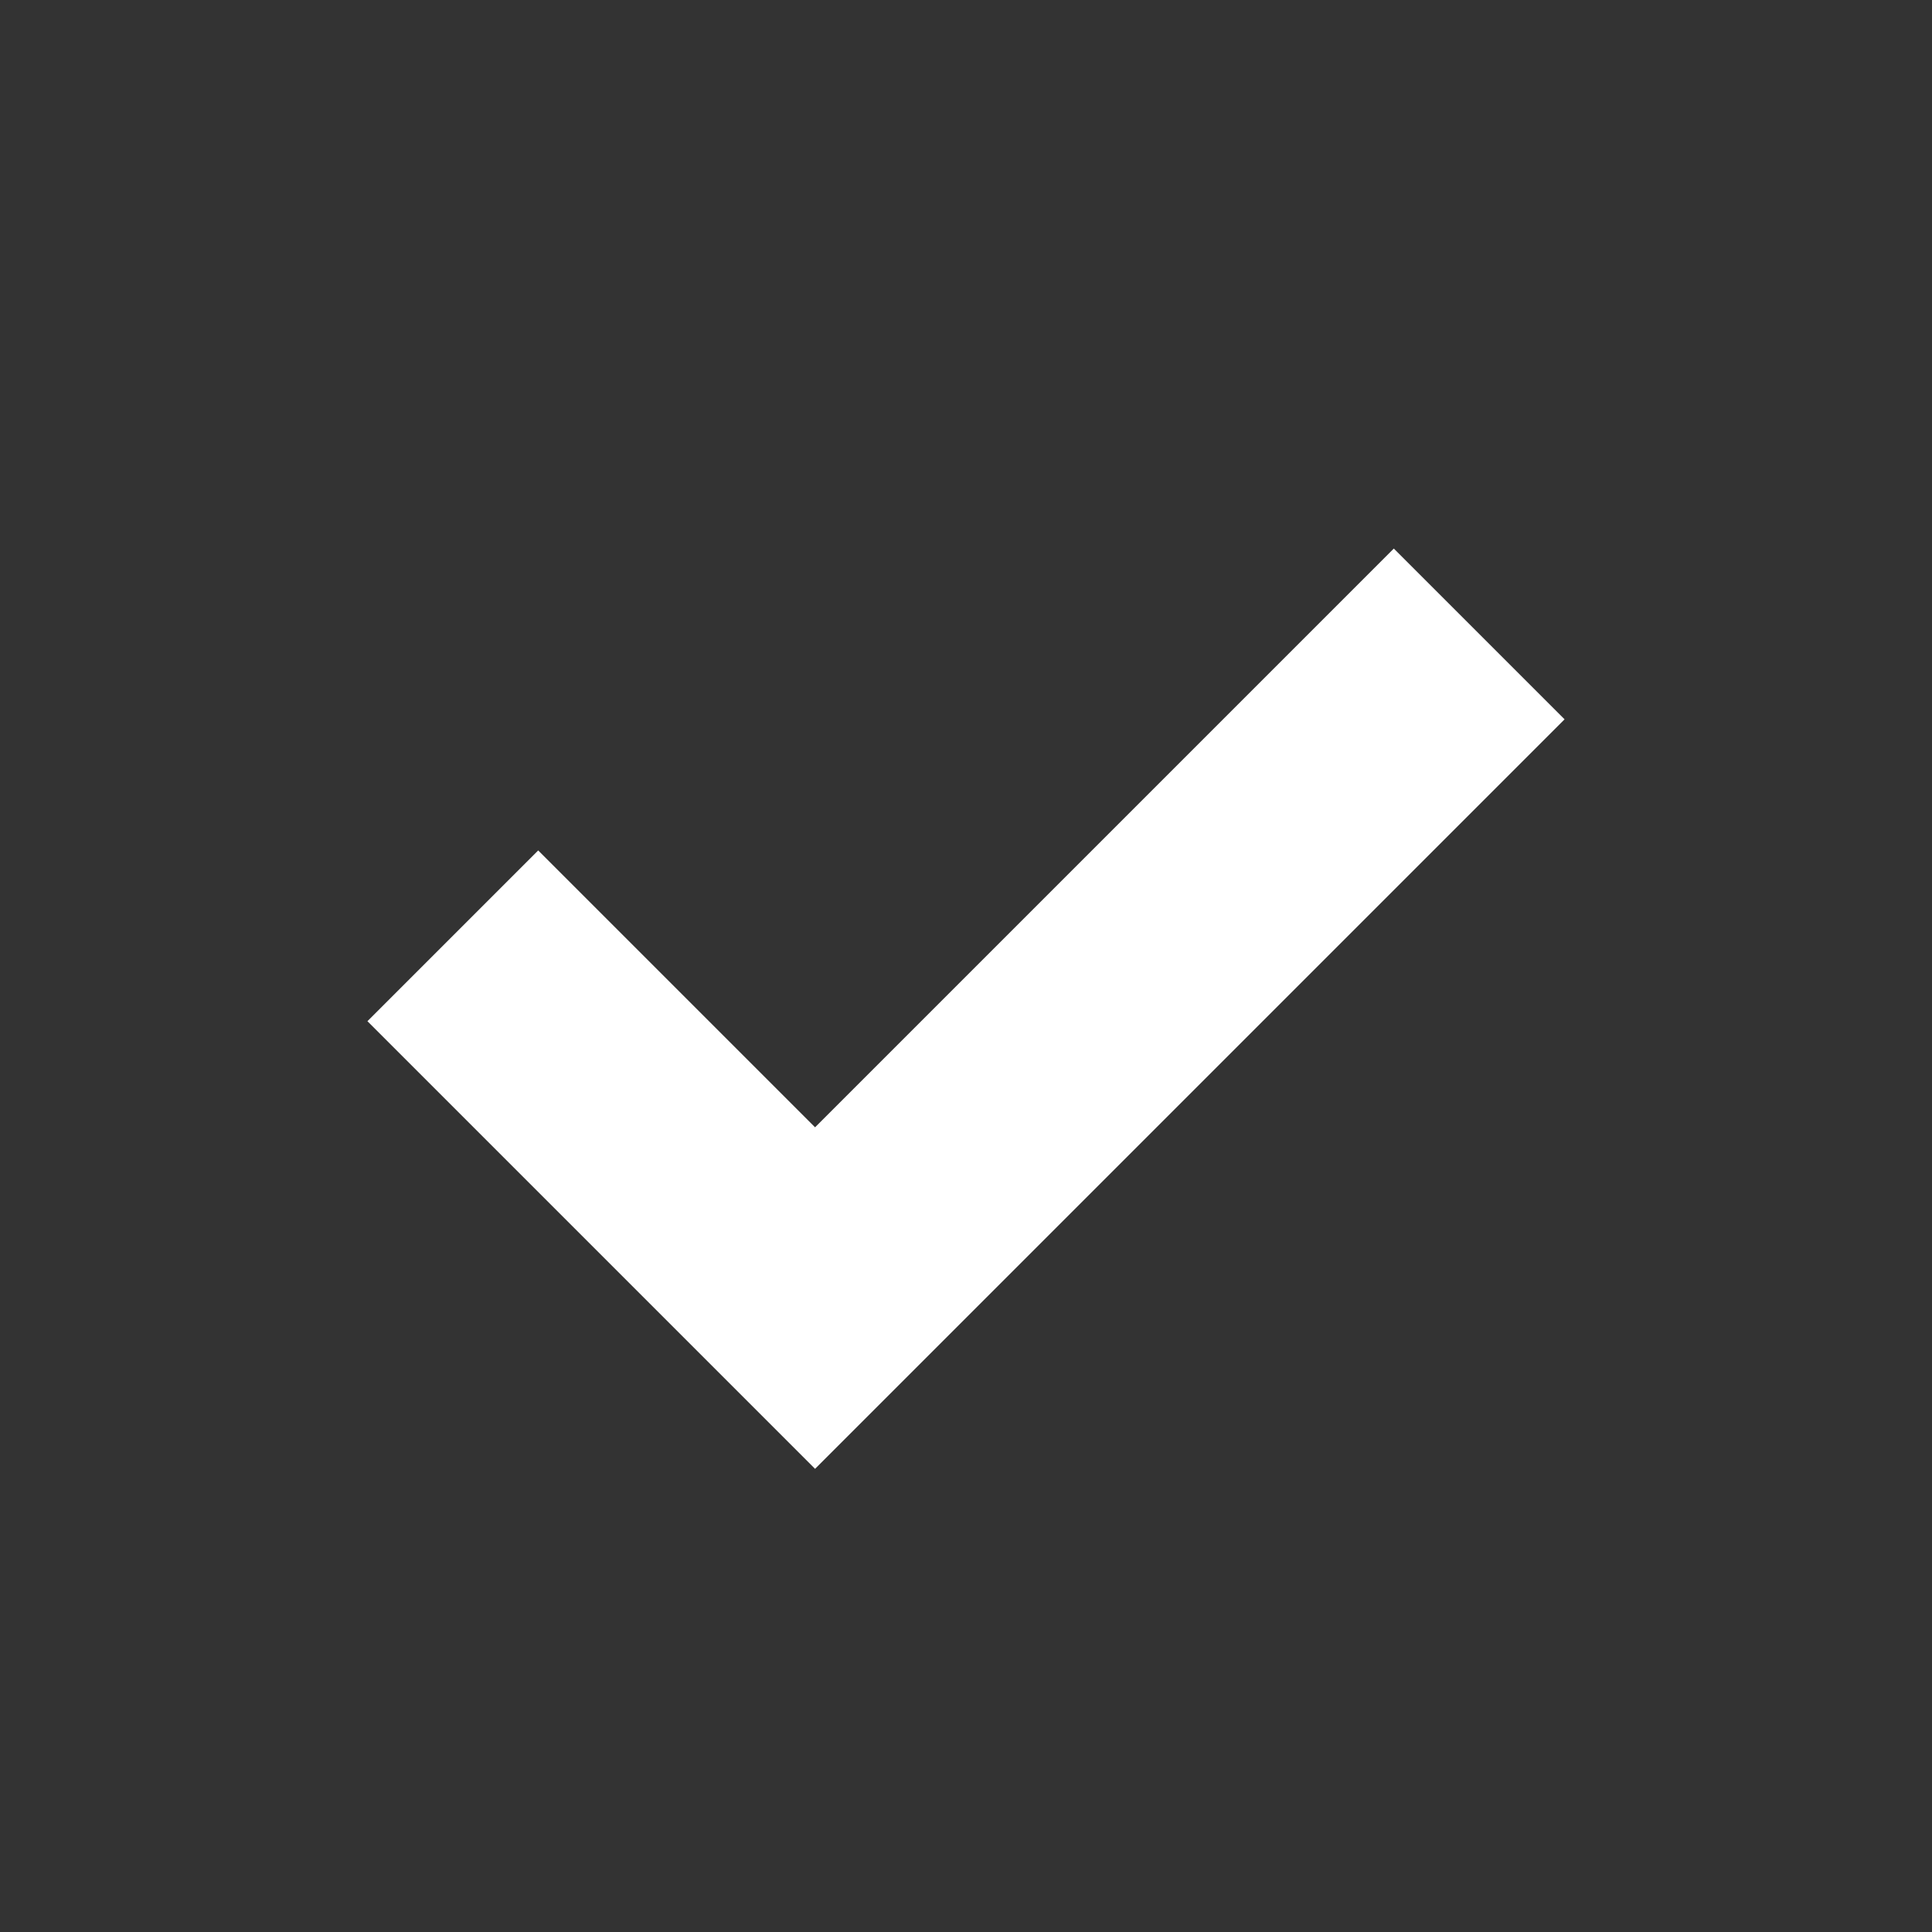 <svg width="16" height="16" viewBox="0 0 16 16" fill="none" xmlns="http://www.w3.org/2000/svg">
<rect x="0" y="0" width="16" height="16" fill="#333333" stroke="none"/>
<g id="Icons/16x16/Check">
<path id="Vector 497" d="M3.75 7.75L6.75 10.75L12.25 5.25" stroke="white" stroke-width="2"/>
</g>
</svg>
